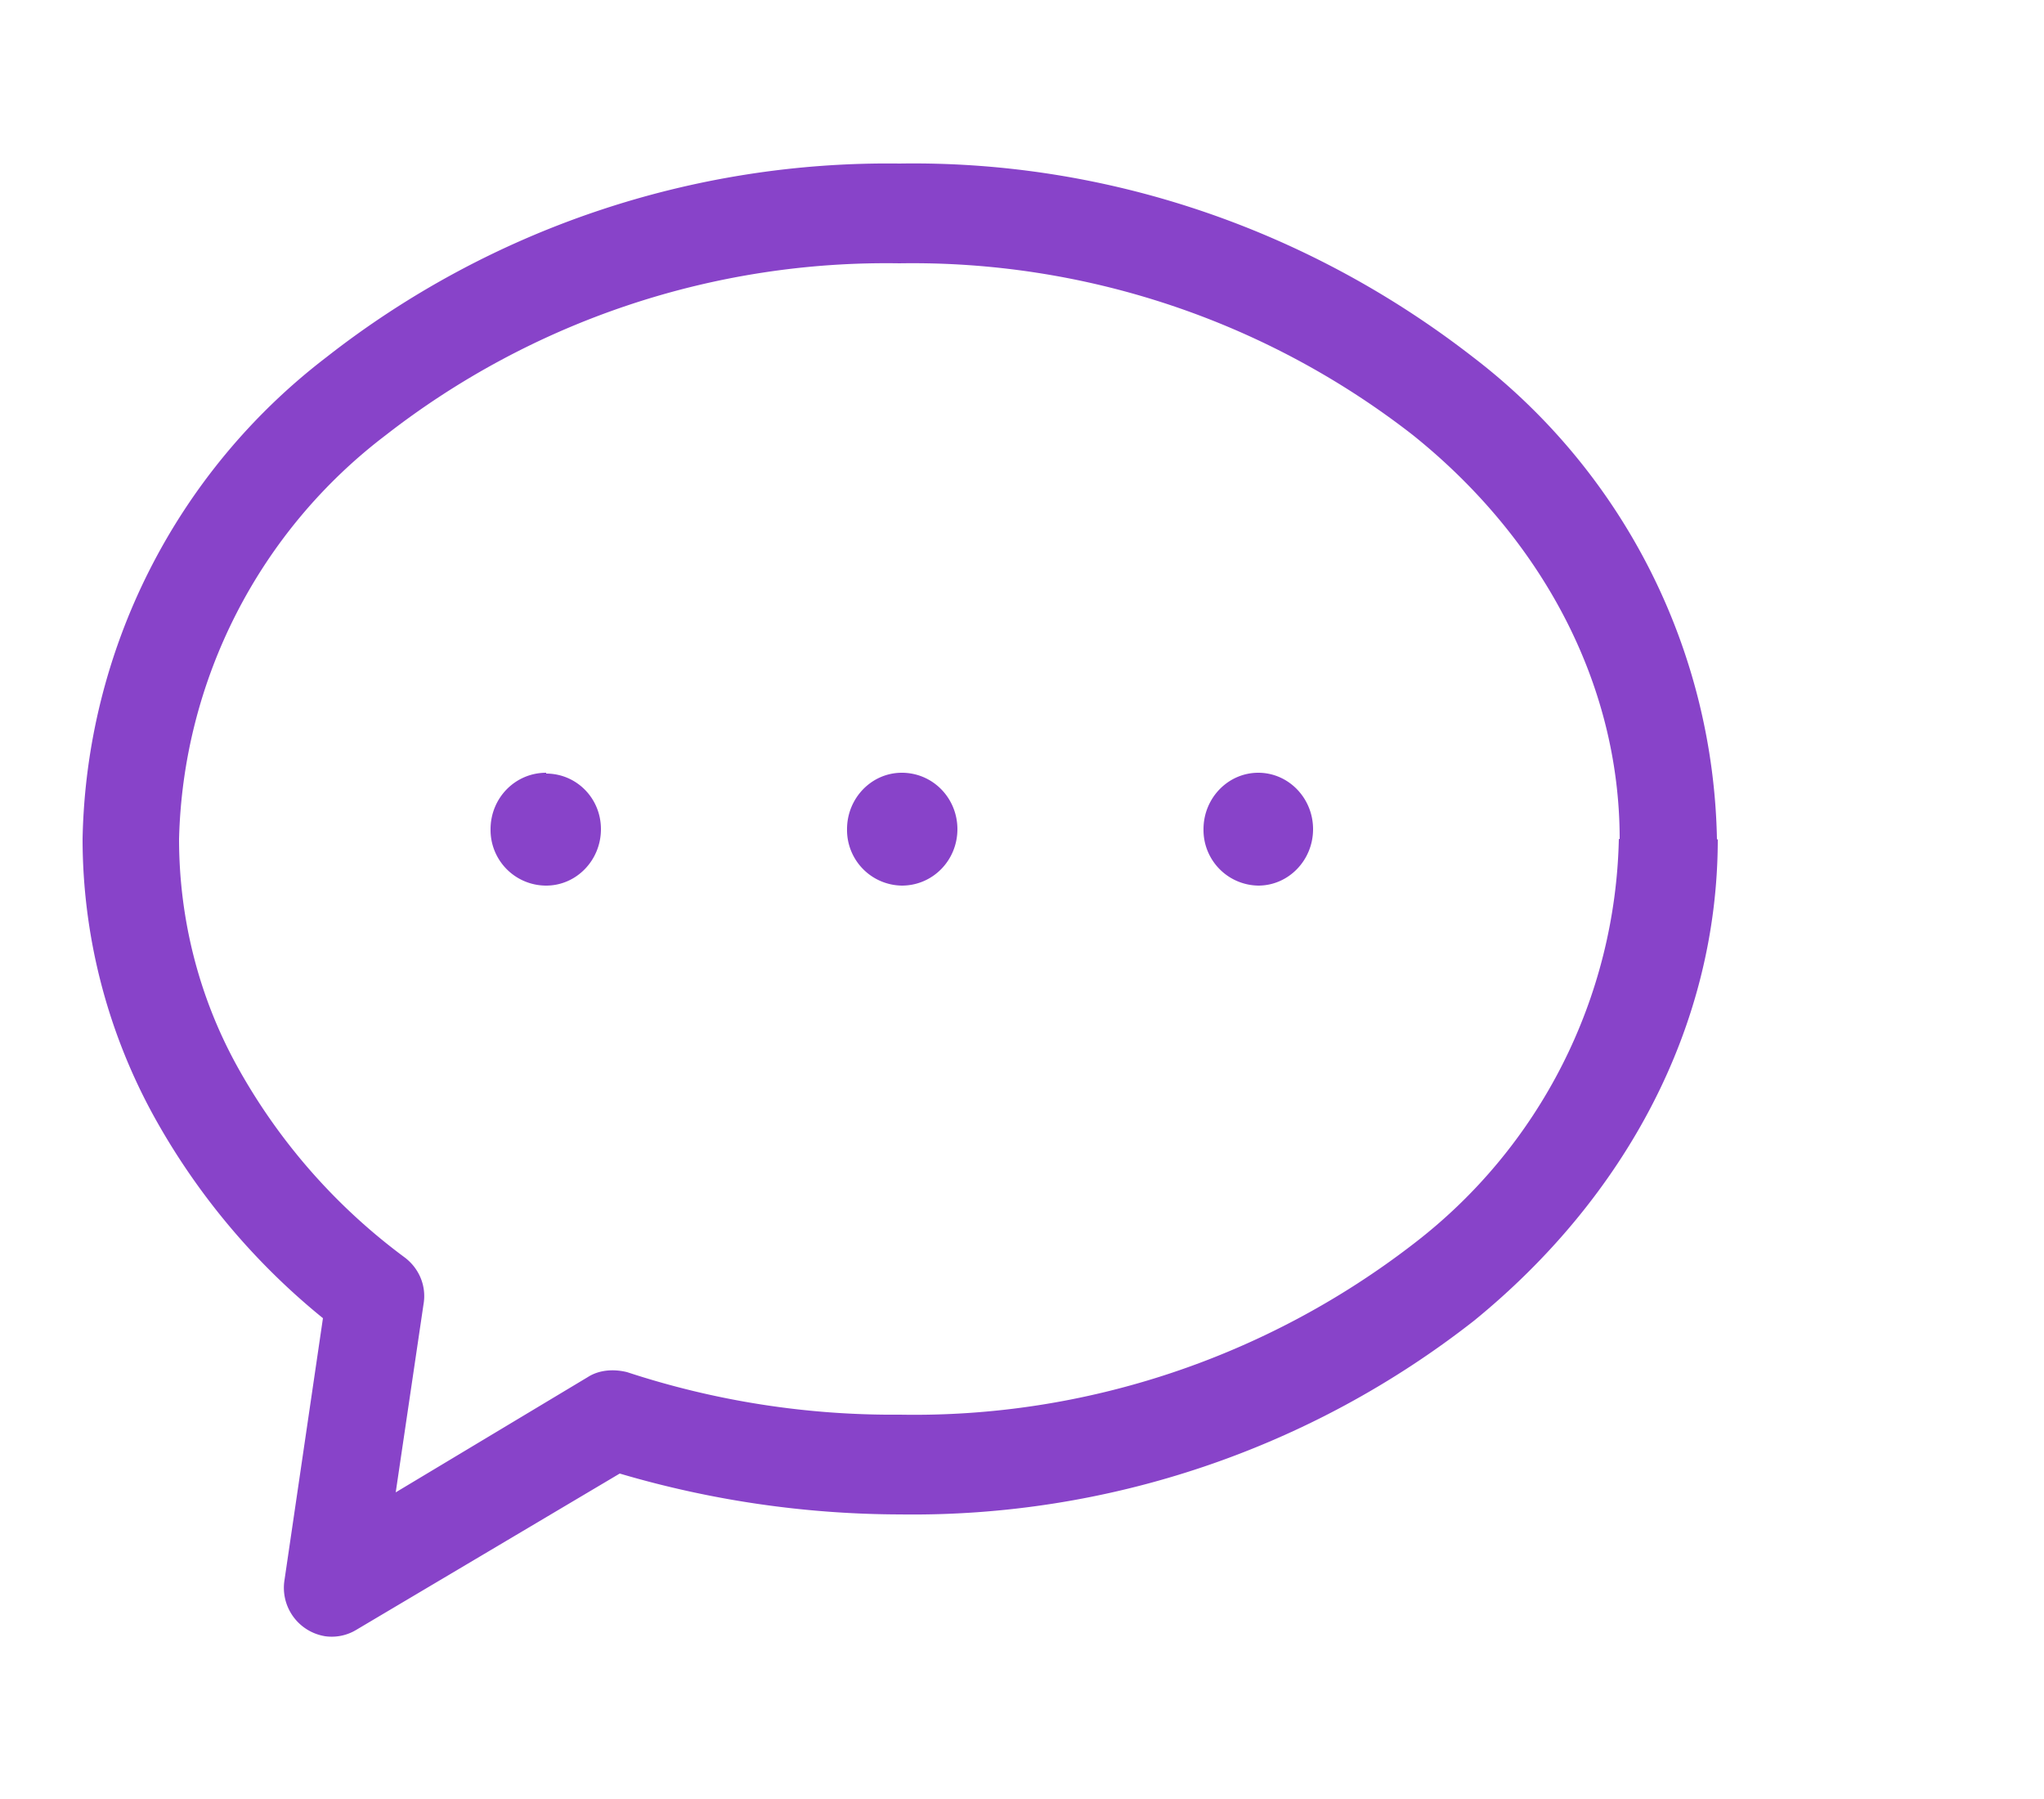 <svg xmlns="http://www.w3.org/2000/svg" xmlns:xlink="http://www.w3.org/1999/xlink" width="25" height="22" viewBox="0 0 25 22"><defs><path id="htzca" d="M275.03 5617.45c.38 0 .68.31.68.69 0 .38-.3.69-.68.69a.68.68 0 0 1-.67-.69c0-.38.3-.69.67-.69zm4.36 0c.37 0 .67.31.67.69 0 .38-.3.69-.67.69a.68.68 0 0 1-.67-.69c0-.38.3-.69.67-.69zm5.62.81c0 2.3-1.14 4.39-2.98 5.89a11.13 11.13 0 0 1-7.02 2.37 12.2 12.2 0 0 1-3.43-.5l-3.22 1.91a.58.58 0 0 1-.38.08.6.6 0 0 1-.5-.69l.47-3.2a8.42 8.42 0 0 1-2.09-2.51 7.05 7.05 0 0 1-.85-3.35 7.6 7.6 0 0 1 2.98-5.89A11.13 11.13 0 0 1 275 5610c2.53-.04 5 .8 7.02 2.37a7.6 7.6 0 0 1 2.98 5.9zm-1.2 0c0-1.92-.97-3.69-2.53-4.94a9.96 9.96 0 0 0-6.28-2.1 9.96 9.96 0 0 0-6.28 2.1 6.4 6.4 0 0 0-2.53 4.94c0 .97.24 1.92.7 2.76a7.3 7.3 0 0 0 2.05 2.35c.18.13.28.35.24.58l-.34 2.3 2.35-1.41c.14-.09.32-.1.48-.06a10.4 10.4 0 0 0 3.34.52c2.26.04 4.48-.7 6.28-2.09a6.41 6.41 0 0 0 2.51-4.95zm-13.13-.8c.37 0 .67.3.67.68 0 .38-.3.69-.67.69a.68.68 0 0 1-.68-.69c0-.38.3-.69.68-.69z"/></defs><g><g transform="translate(-264 -5608)"><use fill="#8843c9" xlink:href="#htzca"/></g></g></svg>
